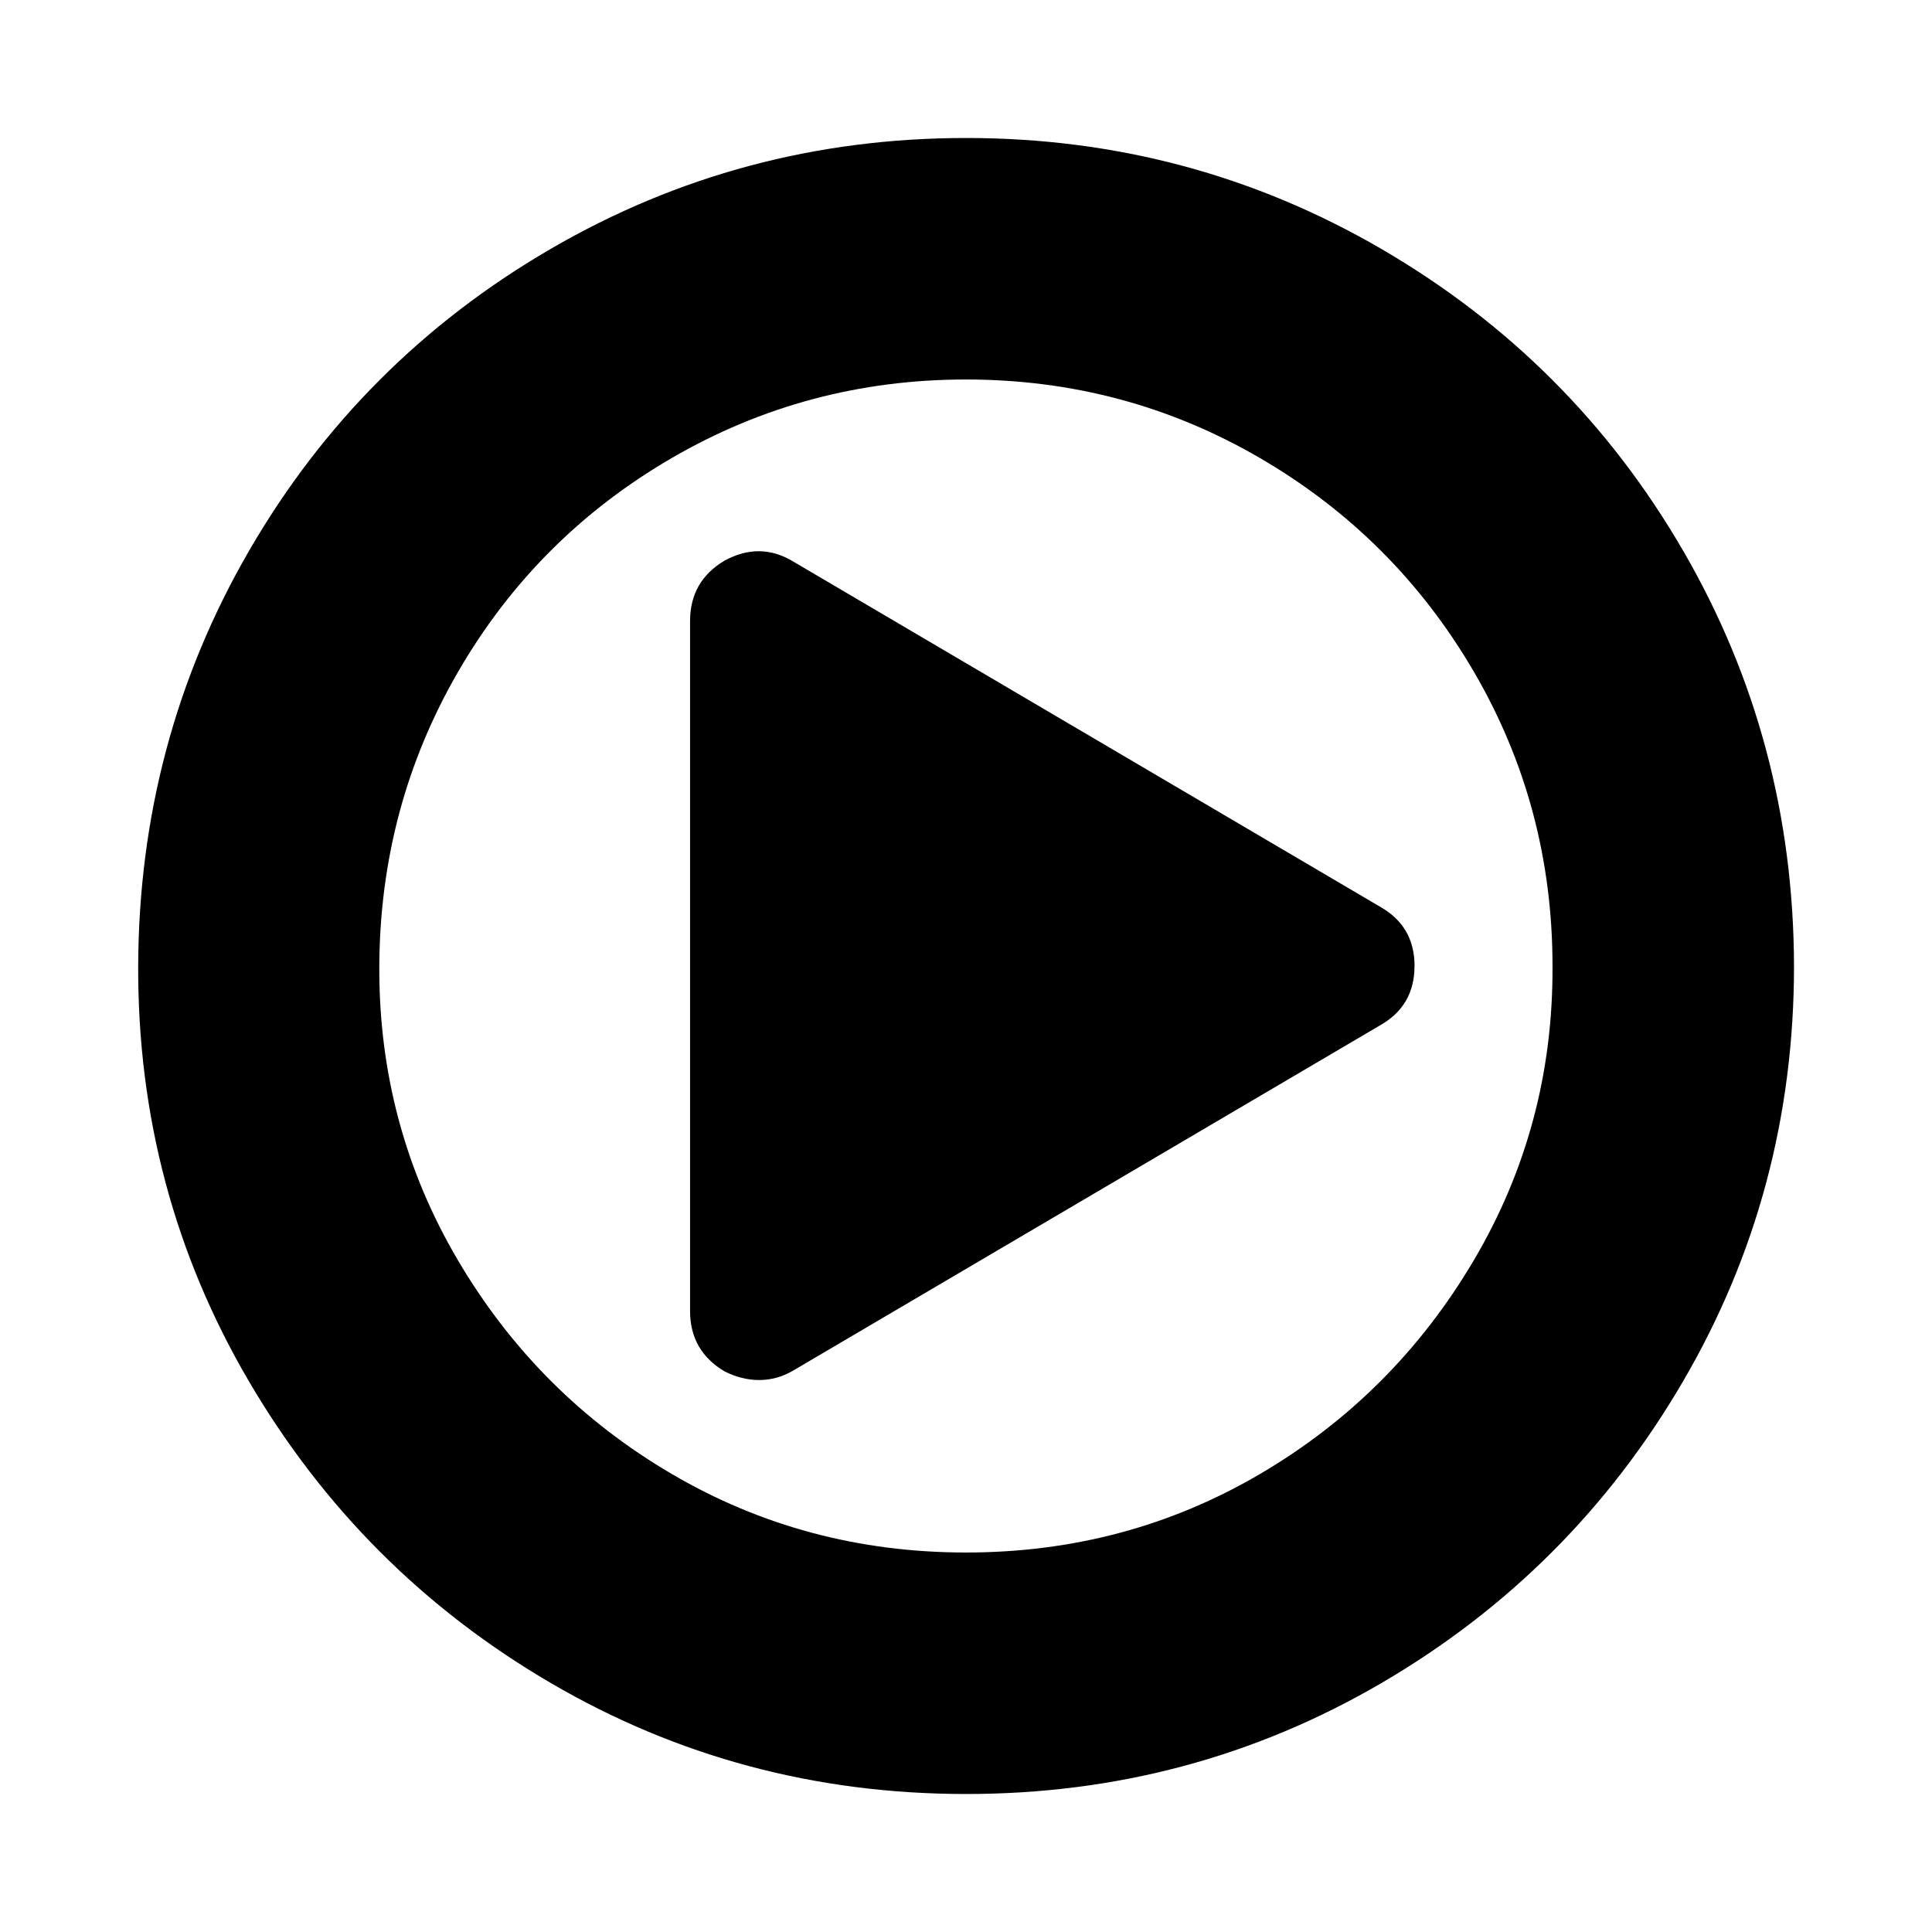 <?xml version="1.0"?><svg xmlns="http://www.w3.org/2000/svg" width="40" height="40" viewBox="0 0 40 40"><path d="m29.286 20q0 0.826-0.714 1.229l-12.143 7.143q-0.334 0.2-0.714 0.2-0.357 0-0.714-0.179-0.714-0.424-0.714-1.25v-14.286q0-0.826 0.714-1.25 0.737-0.4 1.429 0.023l12.143 7.143q0.714 0.403 0.714 1.229z m2.857 0q0-3.303-1.629-6.094t-4.423-4.42-6.091-1.629-6.097 1.629-4.417 4.42-1.633 6.094 1.629 6.094 4.421 4.42 6.097 1.629 6.093-1.629 4.42-4.42 1.63-6.094z m5 0q0 4.666-2.3 8.604t-6.237 6.239-8.606 2.3-8.6-2.3-6.243-6.239-2.296-8.604 2.3-8.604 6.234-6.239 8.604-2.3 8.606 2.3 6.239 6.239 2.299 8.604z"></path></svg>